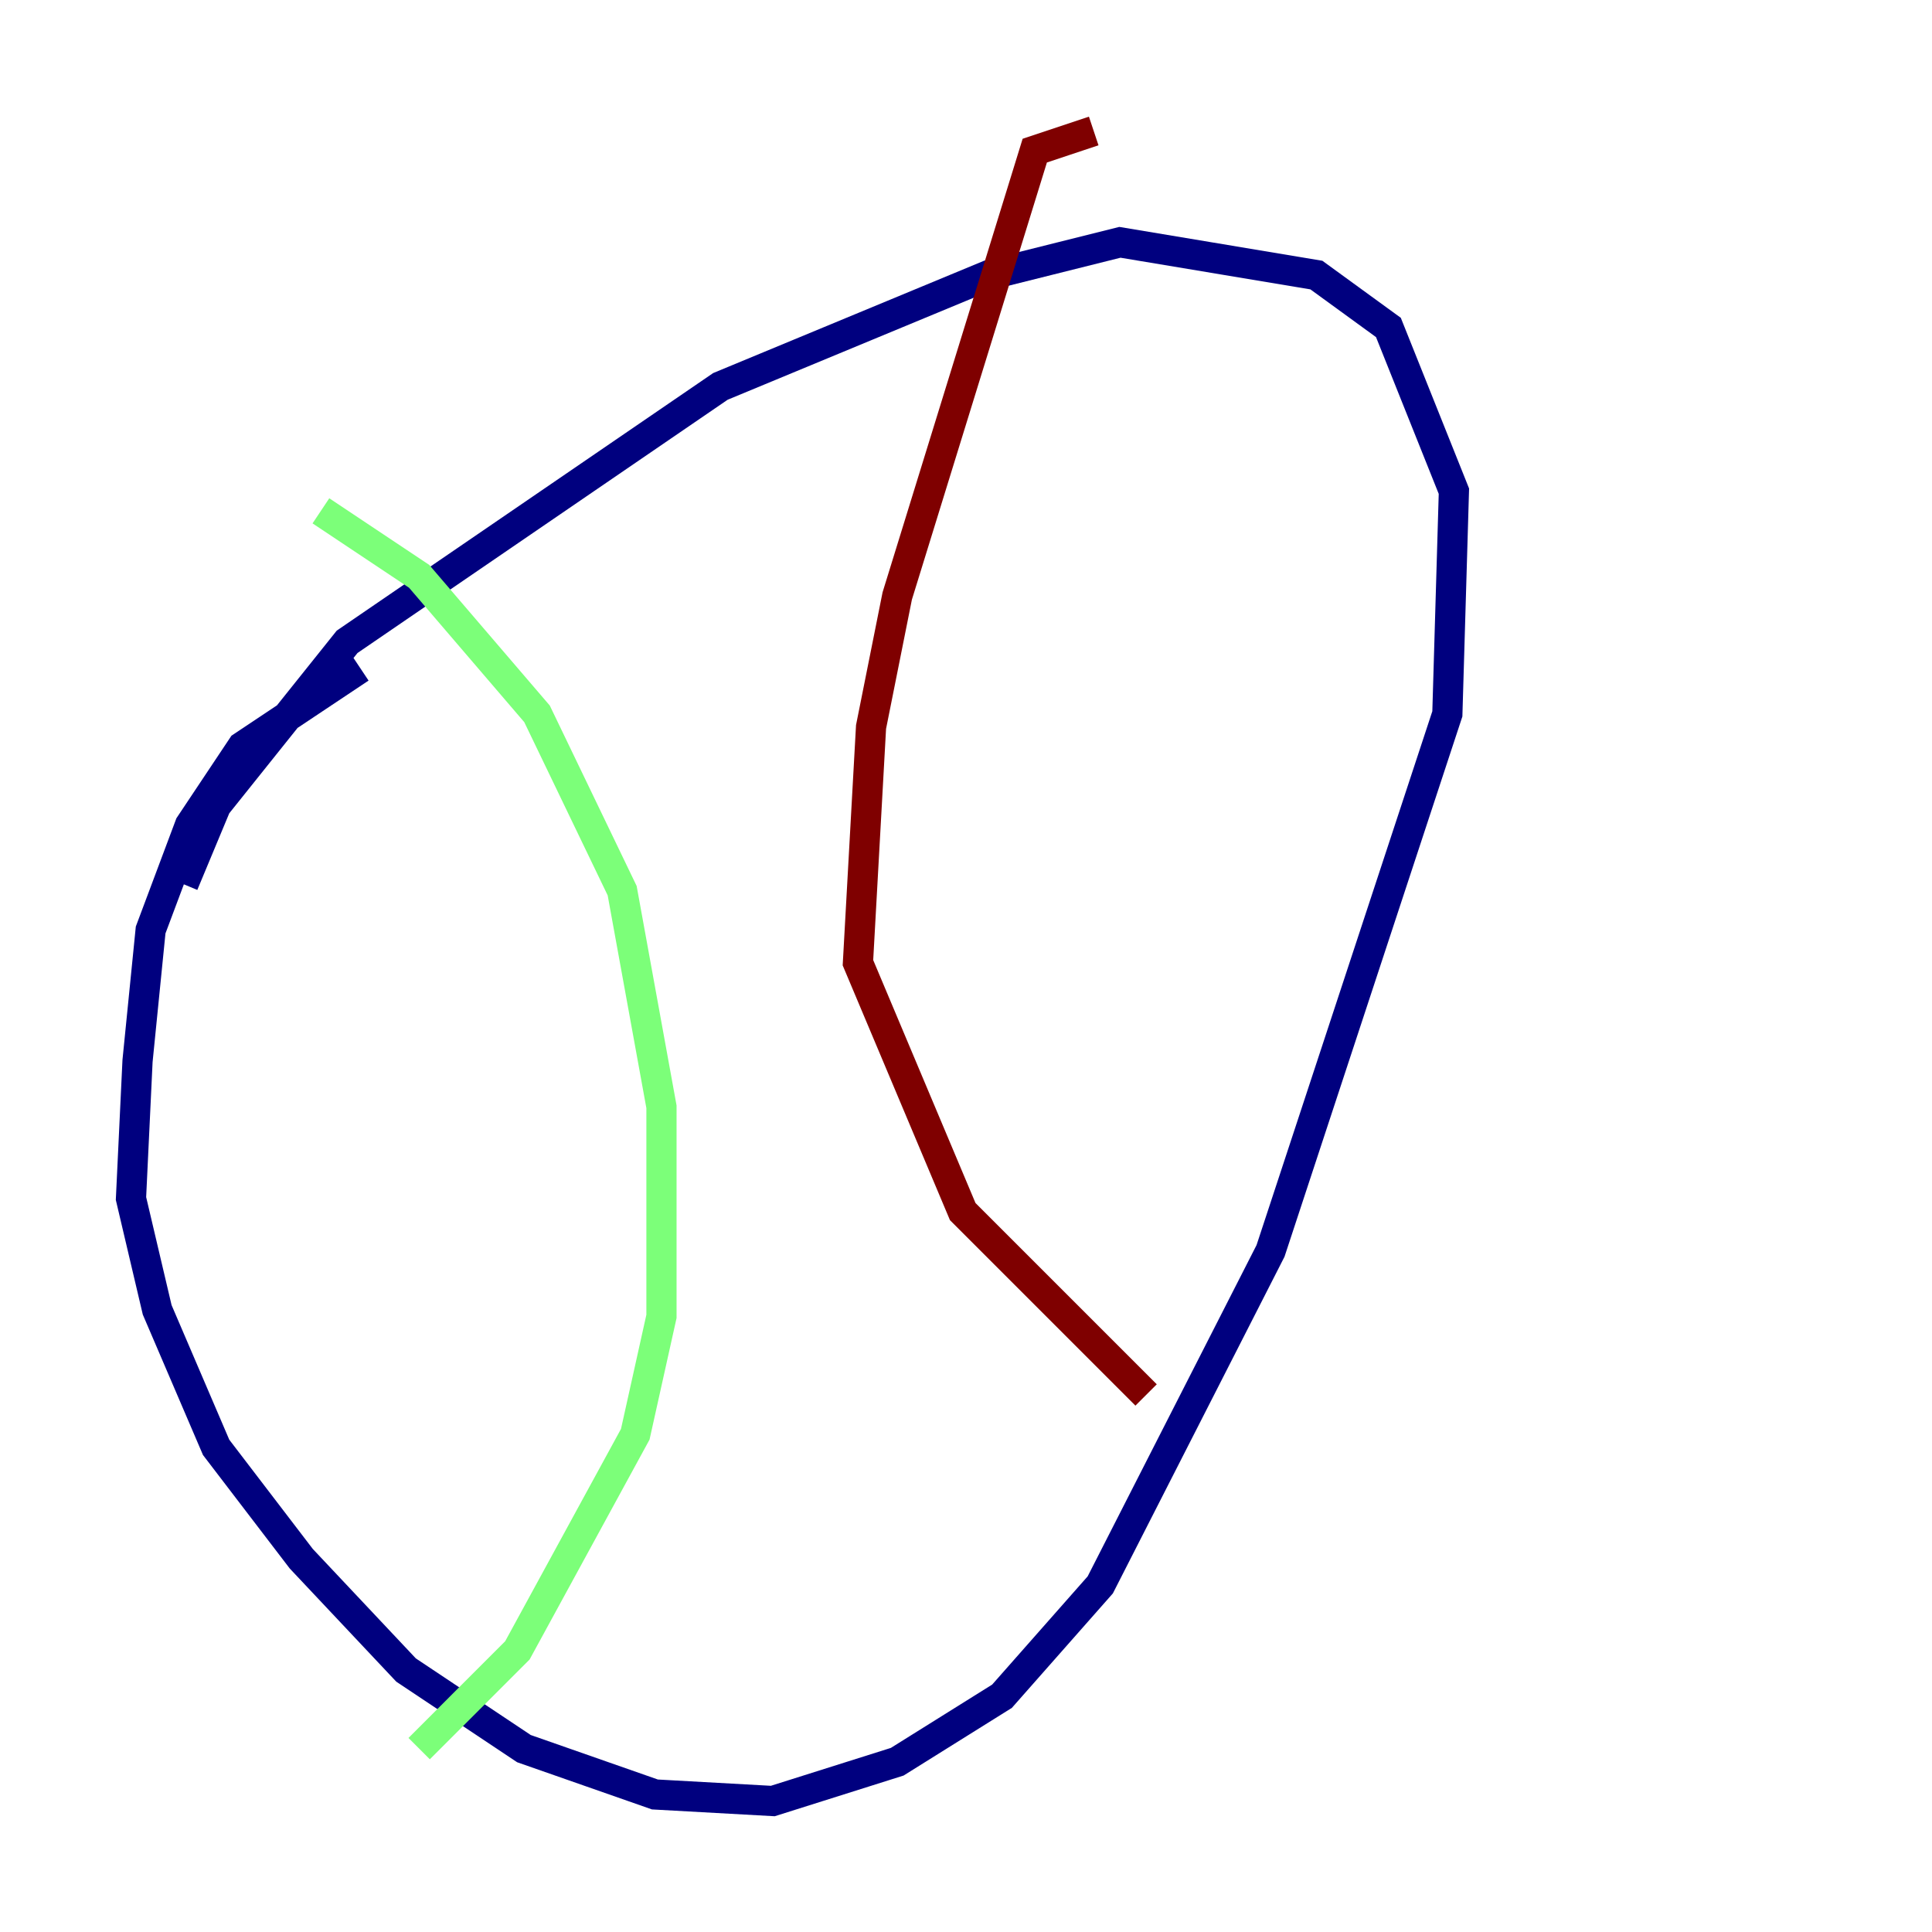 <?xml version="1.0" encoding="utf-8" ?>
<svg baseProfile="tiny" height="128" version="1.2" viewBox="0,0,128,128" width="128" xmlns="http://www.w3.org/2000/svg" xmlns:ev="http://www.w3.org/2001/xml-events" xmlns:xlink="http://www.w3.org/1999/xlink"><defs /><polyline fill="none" points="23.864,44.258 16.054,49.464 12.583,54.671 9.98,61.614 9.112,70.291 8.678,79.403 10.414,86.78 14.319,95.891 19.959,103.268 26.902,110.644 34.712,115.851 43.39,118.888 51.2,119.322 59.444,116.719 66.386,112.38 72.895,105.003 84.176,82.875 95.891,47.295 96.325,32.542 91.986,21.695 87.214,18.224 74.197,16.054 65.519,18.224 47.729,25.6 22.997,42.522 14.319,53.37 12.149,58.576" stroke="#00007f" stroke-width="2" /><polyline fill="none" points="21.261,33.844 27.77,38.183 35.58,47.295 41.22,59.01 43.824,73.329 43.824,87.214 42.088,95.024 34.278,109.342 27.77,115.851" stroke="#7cff79" stroke-width="2" /><polyline fill="none" points="72.461,8.678 68.556,9.98 59.444,39.485 57.709,48.163 56.841,63.783 63.783,80.271 75.932,92.42" stroke="#7f0000" stroke-width="2" /></svg>